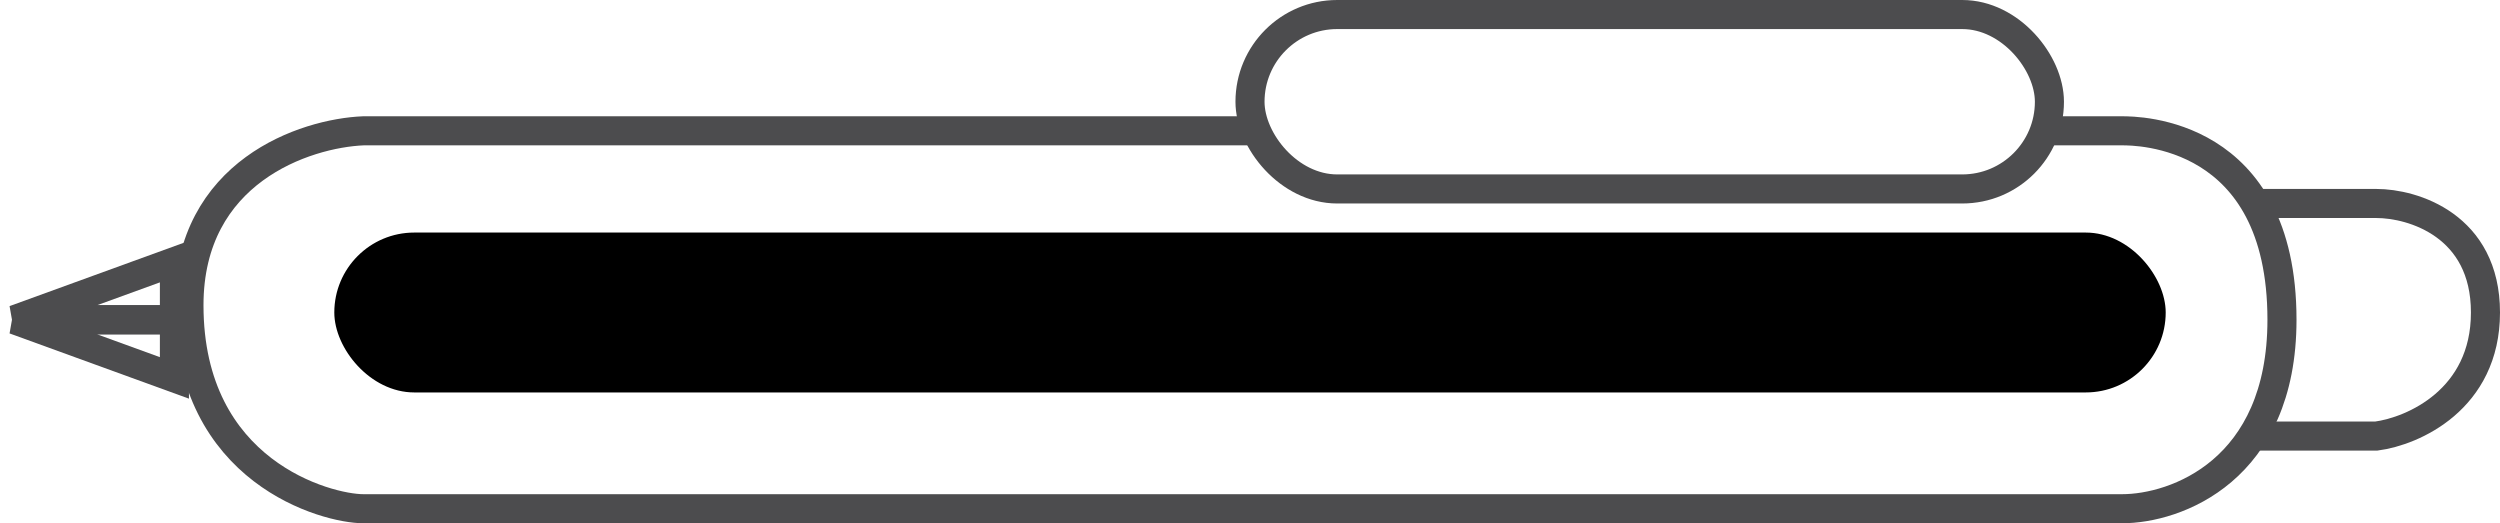 <svg width="172" height="36" viewBox="0 0 172 36" fill="none" xmlns="http://www.w3.org/2000/svg">
<rect x="86" y="1" width="55" height="12" rx="6" stroke="#4C4C4E" stroke-width="2"/>
<rect x="23" y="16" width="126" height="11" rx="5.5" fill="black"/>
<path d="M86 9H25C21 9.167 13 11.8 13 21C13 32.5 22.5 35 25 35C27 35 106.5 35 146 35C149.667 35 157 32.4 157 22C157 9 147 9 146 9C145.2 9 142 9 140.5 9" stroke="#4C4C4E" stroke-width="2"/>
<path d="M155 14H163.5C166 14 171 15.5 171 21.5C171 27.5 166 29.667 163.5 30H155" stroke="#4C4C4E" stroke-width="2"/>
<path d="M12 18L1 22H12V18Z" stroke="#4C4C4E" stroke-width="2"/>
<path d="M12 26L1 22H12V26Z" stroke="#4C4C4E" stroke-width="2"/>
</svg>

